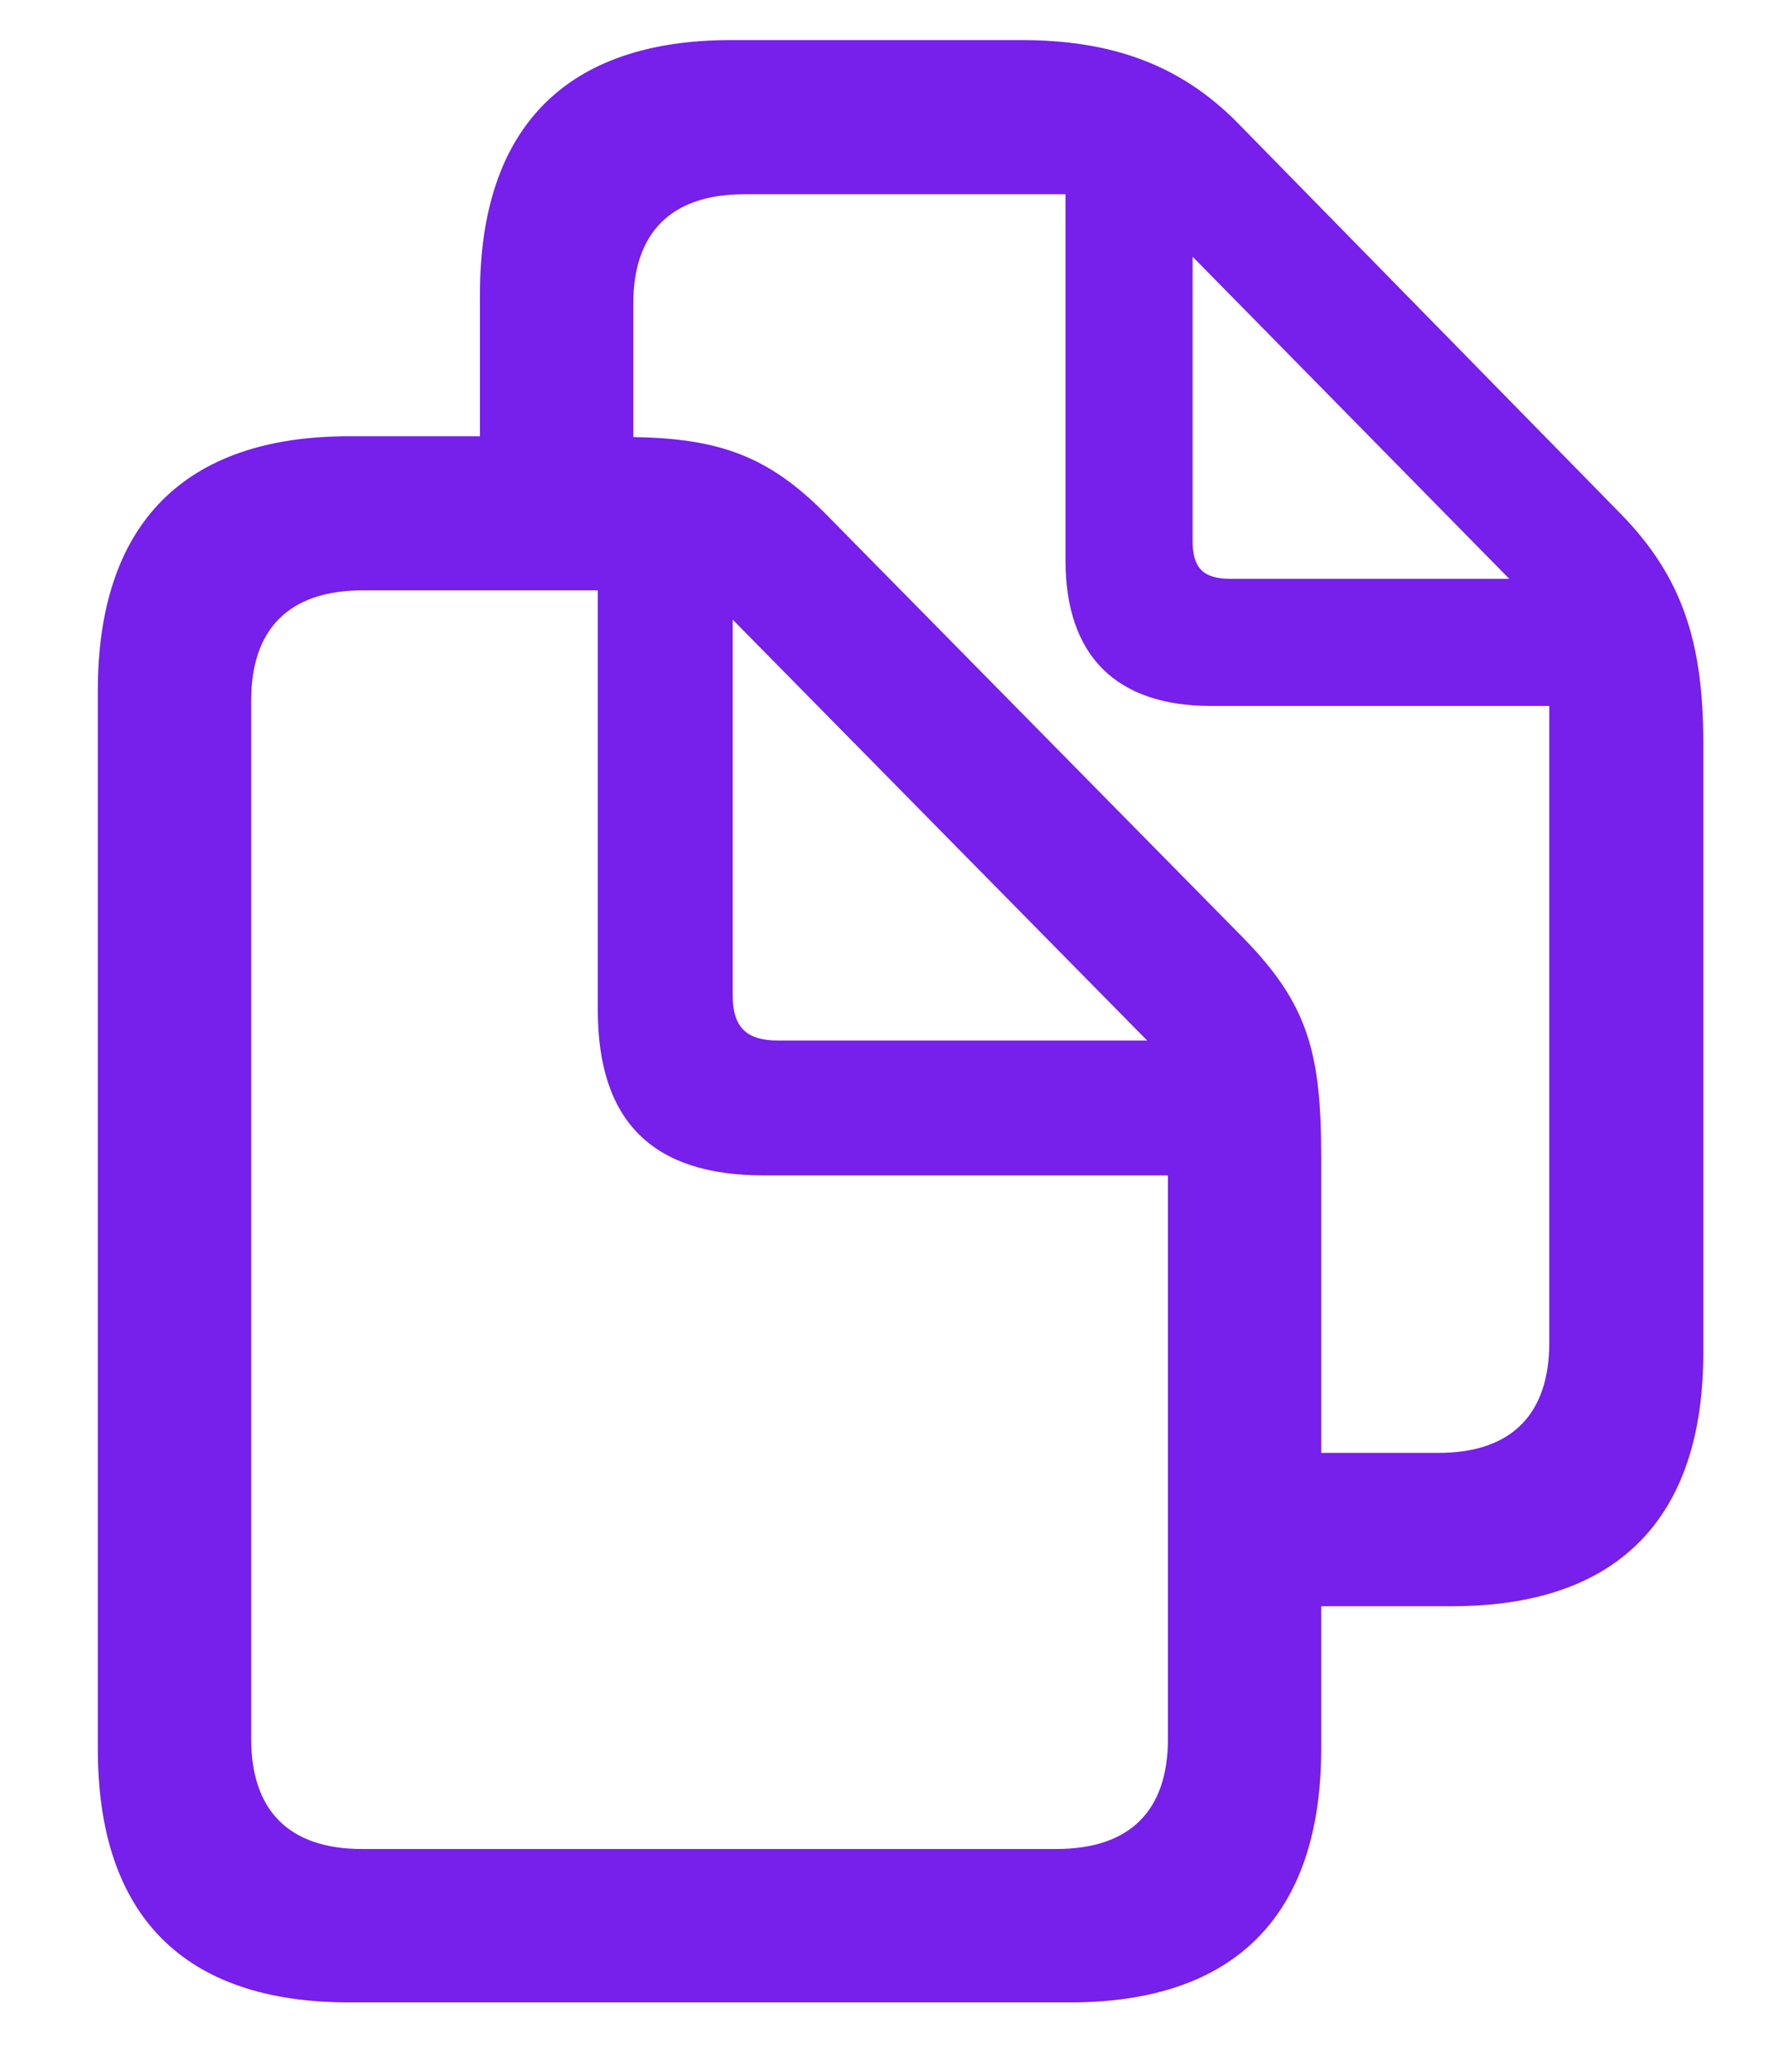 <svg width="100%" height="100%" viewBox="0 0 18 21" fill="none" xmlns="http://www.w3.org/2000/svg">
<path d="M0.992 17.727C0.992 19.422 1.867 20.297 3.539 20.297H10.852C12.523 20.297 13.398 19.414 13.398 17.727V16.281H14.727C16.398 16.281 17.273 15.398 17.273 13.711V7.531C17.273 6.5 17.055 5.844 16.438 5.211L12.547 1.242C11.953 0.641 11.25 0.406 10.352 0.406H7.414C5.742 0.406 4.867 1.289 4.867 2.984V4.422H3.539C1.867 4.422 0.992 5.312 0.992 7V17.727ZM12.609 9.508L8.375 5.211C7.781 4.609 7.273 4.445 6.422 4.43V3.078C6.422 2.367 6.797 1.969 7.547 1.969H10.805V5.68C10.805 6.648 11.32 7.156 12.281 7.156H15.711V13.609C15.711 14.328 15.336 14.727 14.586 14.727H13.398V11.727C13.398 10.672 13.266 10.18 12.609 9.508ZM12.094 5.484V2.602L15.305 5.867H12.477C12.203 5.867 12.094 5.758 12.094 5.484ZM2.547 17.625V7.102C2.547 6.383 2.922 5.984 3.68 5.984H6.062V10.234C6.062 11.367 6.617 11.914 7.742 11.914H11.844V17.625C11.844 18.344 11.469 18.742 10.711 18.742H3.672C2.922 18.742 2.547 18.344 2.547 17.625ZM7.891 10.547C7.57 10.547 7.43 10.414 7.43 10.086V6.281L11.633 10.547H7.891Z" fill="#771feb"/>
</svg>

